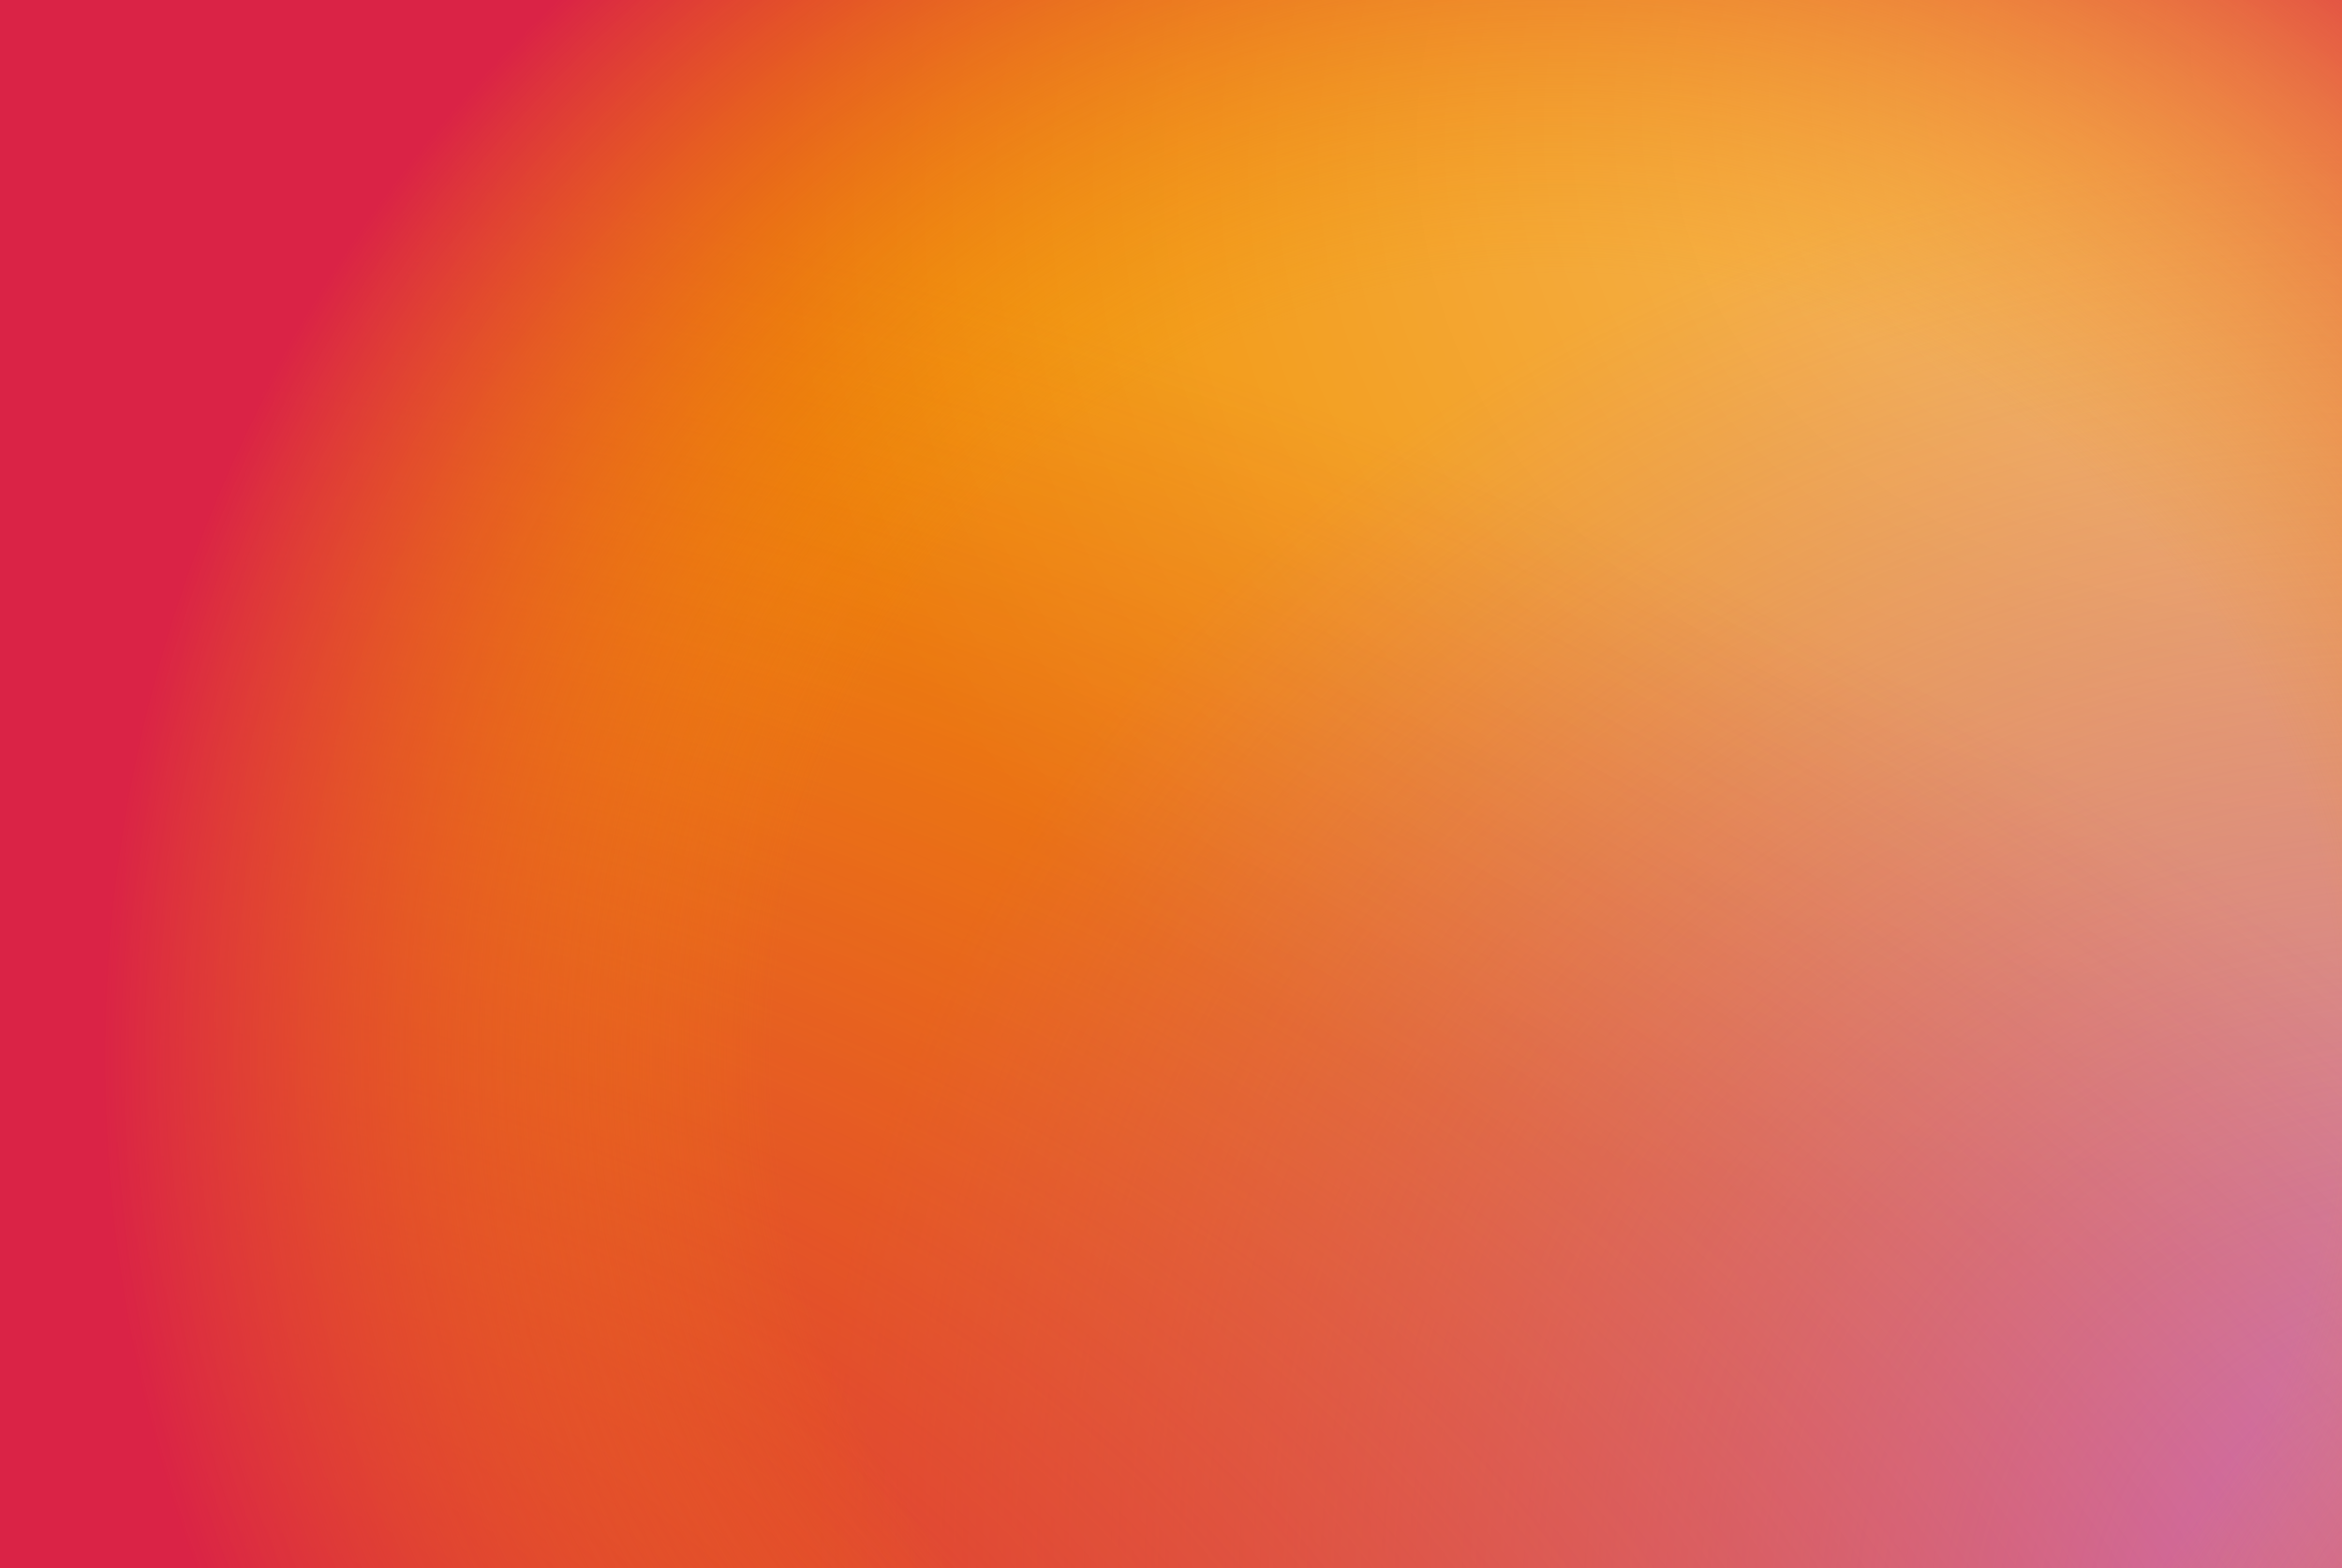 <svg width="224" height="150" viewBox="0 0 224 150" fill="none" xmlns="http://www.w3.org/2000/svg">
<rect width="224" height="150" fill="#F19101"/>
<rect width="224" height="150" fill="url(#paint0_radial_2337_280)" fill-opacity="0.5"/>
<rect width="224" height="150" fill="url(#paint1_radial_2337_280)"/>
<rect width="224" height="150" fill="url(#paint2_radial_2337_280)"/>
<rect width="224" height="150" fill="url(#paint3_radial_2337_280)"/>
<defs>
<radialGradient id="paint0_radial_2337_280" cx="0" cy="0" r="1" gradientUnits="userSpaceOnUse" gradientTransform="translate(244.533 -1.09693e-05) rotate(167.282) scale(173.182 117.037)">
<stop stop-color="white"/>
<stop offset="1" stop-color="white" stop-opacity="0"/>
</radialGradient>
<radialGradient id="paint1_radial_2337_280" cx="0" cy="0" r="1" gradientUnits="userSpaceOnUse" gradientTransform="translate(244.533 160.625) rotate(-160.279) scale(168.552 144.499)">
<stop stop-color="#C478DF"/>
<stop offset="1" stop-color="#C478DF" stop-opacity="0"/>
</radialGradient>
<radialGradient id="paint2_radial_2337_280" cx="0" cy="0" r="1" gradientUnits="userSpaceOnUse" gradientTransform="translate(1.20008e-06 167.5) rotate(-81.102) scale(156.888 295.829)">
<stop stop-color="#DA2346"/>
<stop offset="1" stop-color="#DA2346" stop-opacity="0"/>
</radialGradient>
<radialGradient id="paint3_radial_2337_280" cx="0" cy="0" r="1" gradientUnits="userSpaceOnUse" gradientTransform="translate(149.217 101.203) rotate(-67.93) scale(140.245 139.798)">
<stop offset="0.539" stop-color="#F19101" stop-opacity="0"/>
<stop offset="1" stop-color="#DA2346"/>
</radialGradient>
</defs>
</svg>
